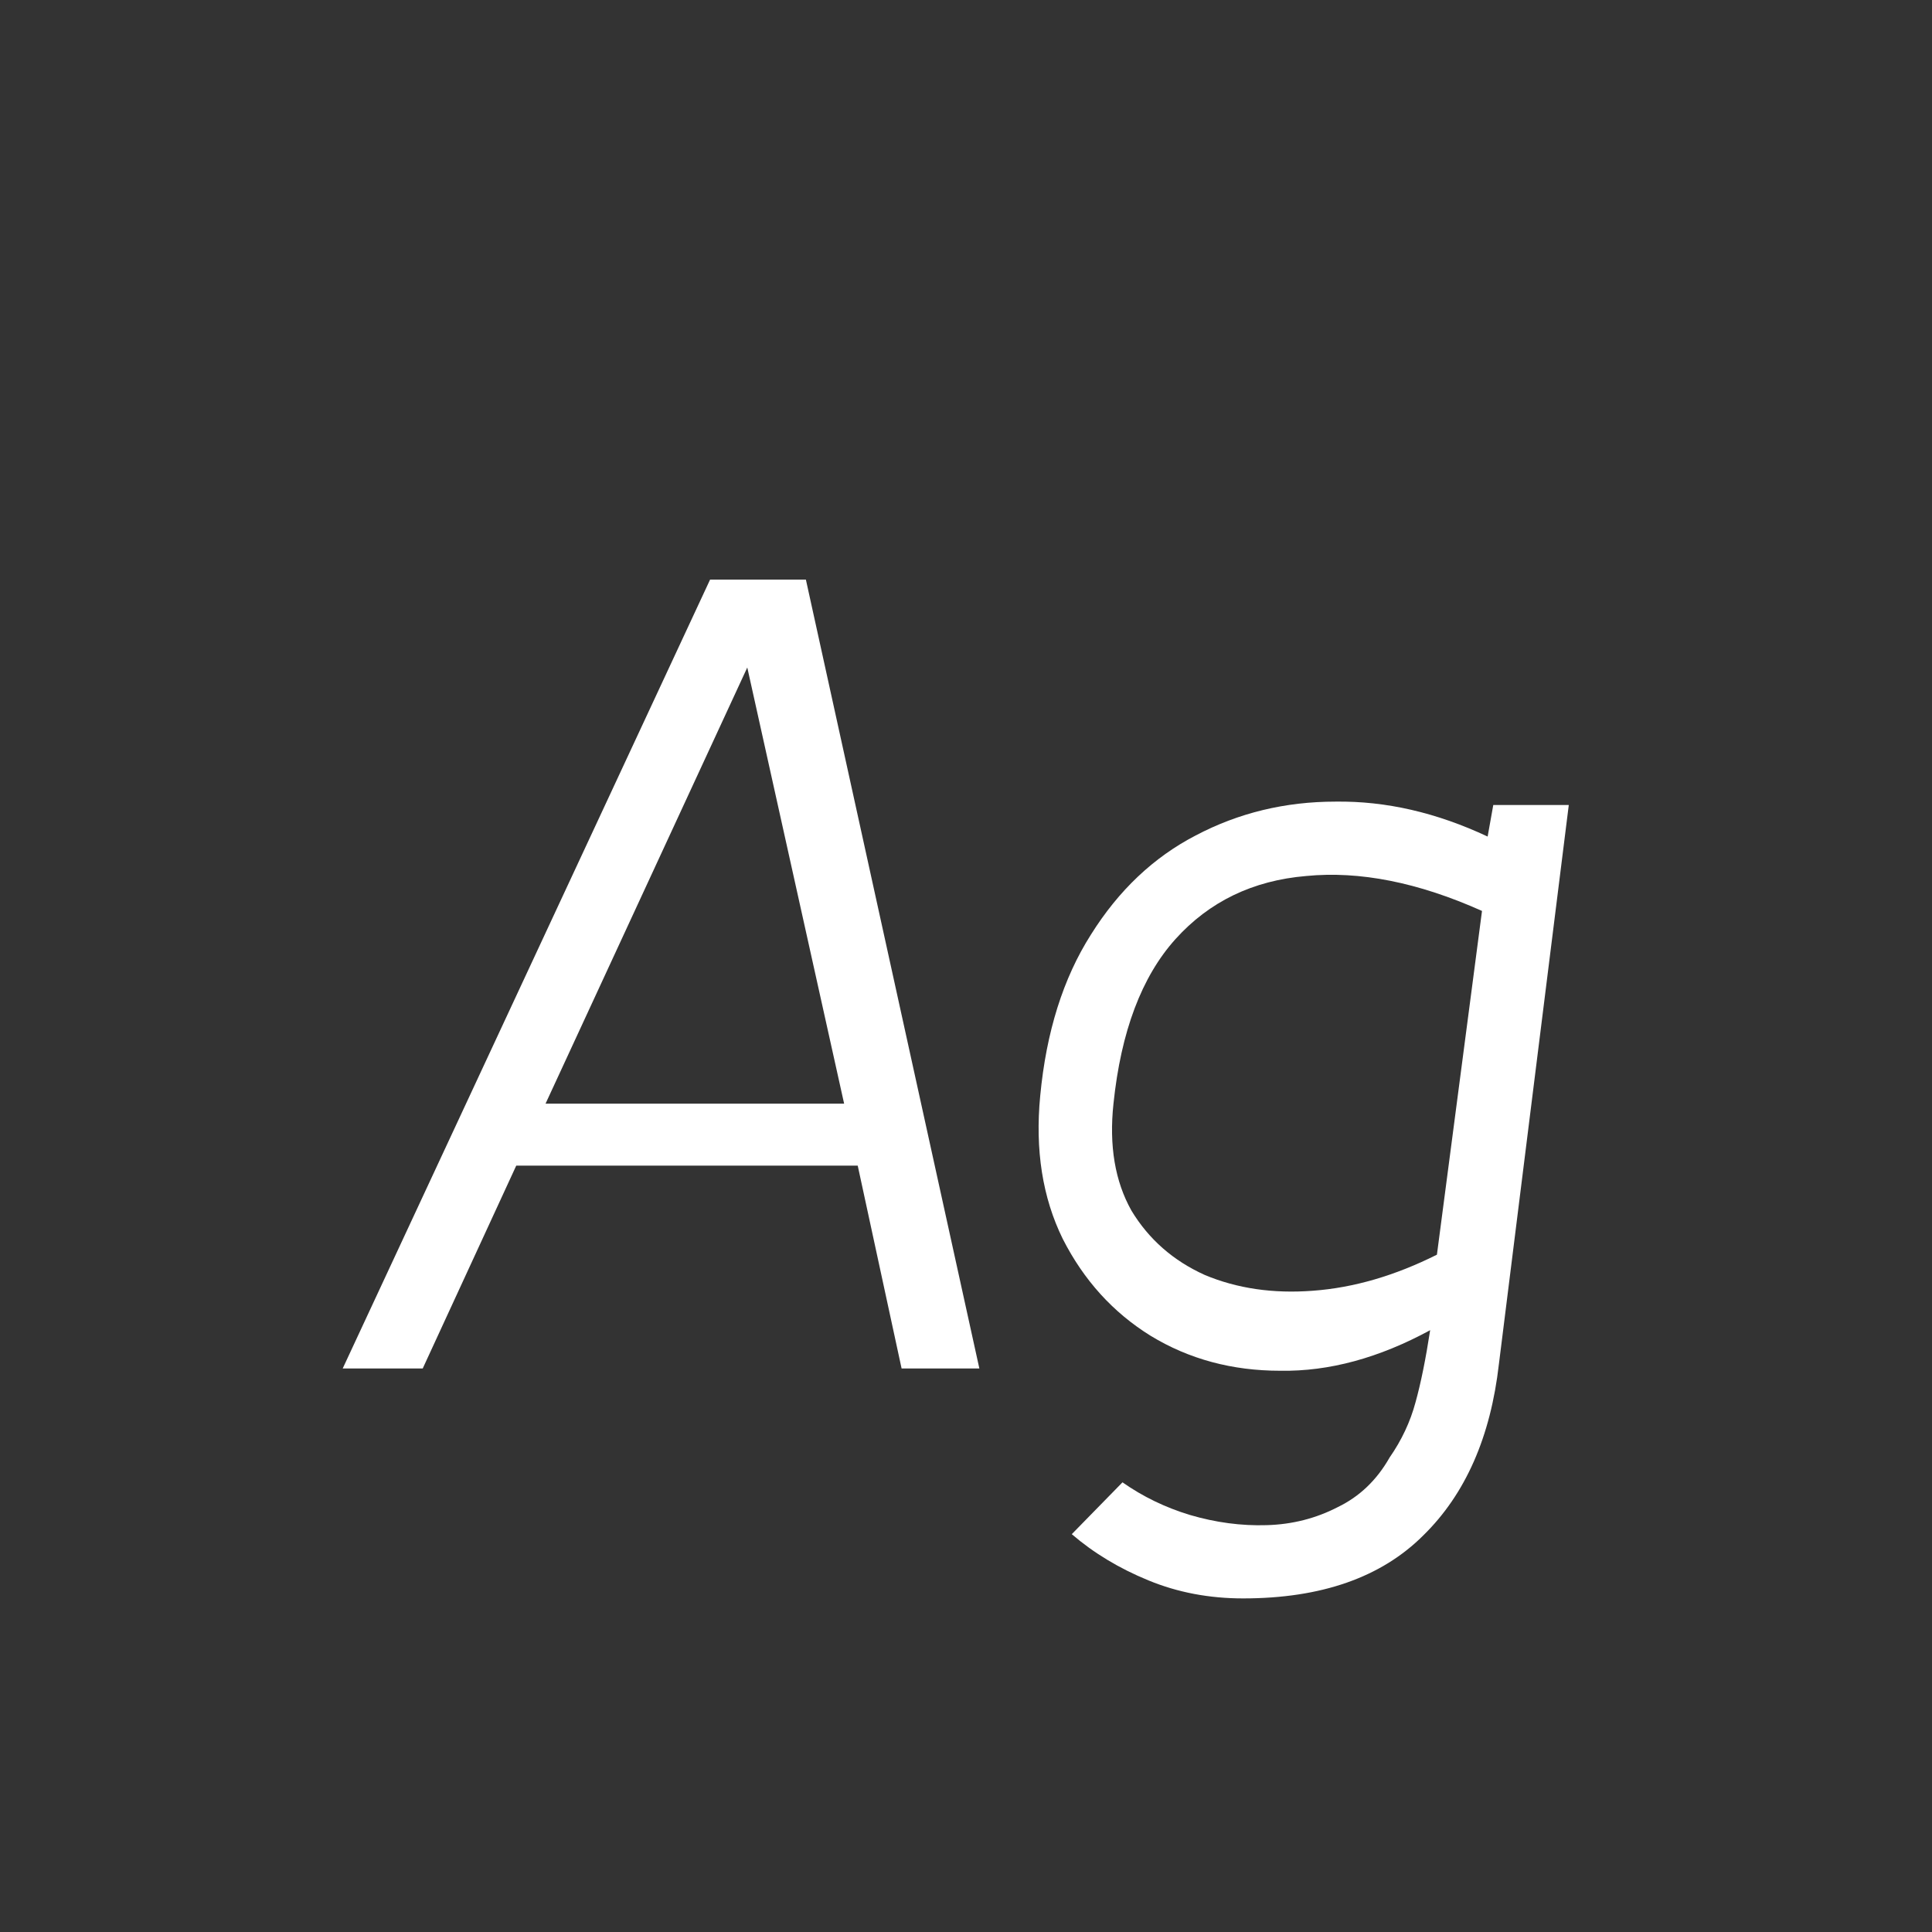 <svg width="24" height="24" viewBox="0 0 24 24" fill="none" xmlns="http://www.w3.org/2000/svg">
<rect x="0" y="0" width="24" height="24" fill="#333333" stroke="none"/>
<path d="M4.257 17L8.821 7.2H10.011L12.166 17H11.2L10.655 14.48H6.413L5.251 17H4.257ZM9.283 8.292L6.777 13.71H10.486L9.283 8.292ZM15.442 19.856C15.022 19.856 14.63 19.782 14.266 19.632C13.902 19.483 13.585 19.291 13.314 19.058L13.944 18.414C14.196 18.591 14.476 18.727 14.784 18.82C15.101 18.913 15.419 18.956 15.736 18.946C16.053 18.937 16.347 18.862 16.618 18.722C16.889 18.591 17.103 18.386 17.262 18.106C17.411 17.892 17.519 17.663 17.584 17.42C17.649 17.187 17.71 16.888 17.766 16.524C17.131 16.869 16.511 17.038 15.904 17.028C15.307 17.028 14.77 16.884 14.294 16.594C13.827 16.305 13.463 15.903 13.202 15.39C12.95 14.877 12.857 14.284 12.922 13.612C12.997 12.819 13.207 12.152 13.552 11.61C13.897 11.059 14.331 10.649 14.854 10.378C15.386 10.098 15.965 9.958 16.59 9.958C17.215 9.949 17.845 10.094 18.48 10.392L18.55 10H19.488L18.62 16.944C18.517 17.849 18.205 18.559 17.682 19.072C17.159 19.595 16.413 19.856 15.442 19.856ZM13.832 13.71C13.776 14.233 13.851 14.676 14.056 15.04C14.271 15.395 14.574 15.661 14.966 15.838C15.367 16.006 15.815 16.072 16.31 16.034C16.814 15.997 17.327 15.848 17.85 15.586L18.41 11.316C17.617 10.961 16.889 10.817 16.226 10.882C15.563 10.938 15.022 11.2 14.602 11.666C14.182 12.133 13.925 12.814 13.832 13.71Z" fill="white"/>
</svg>

